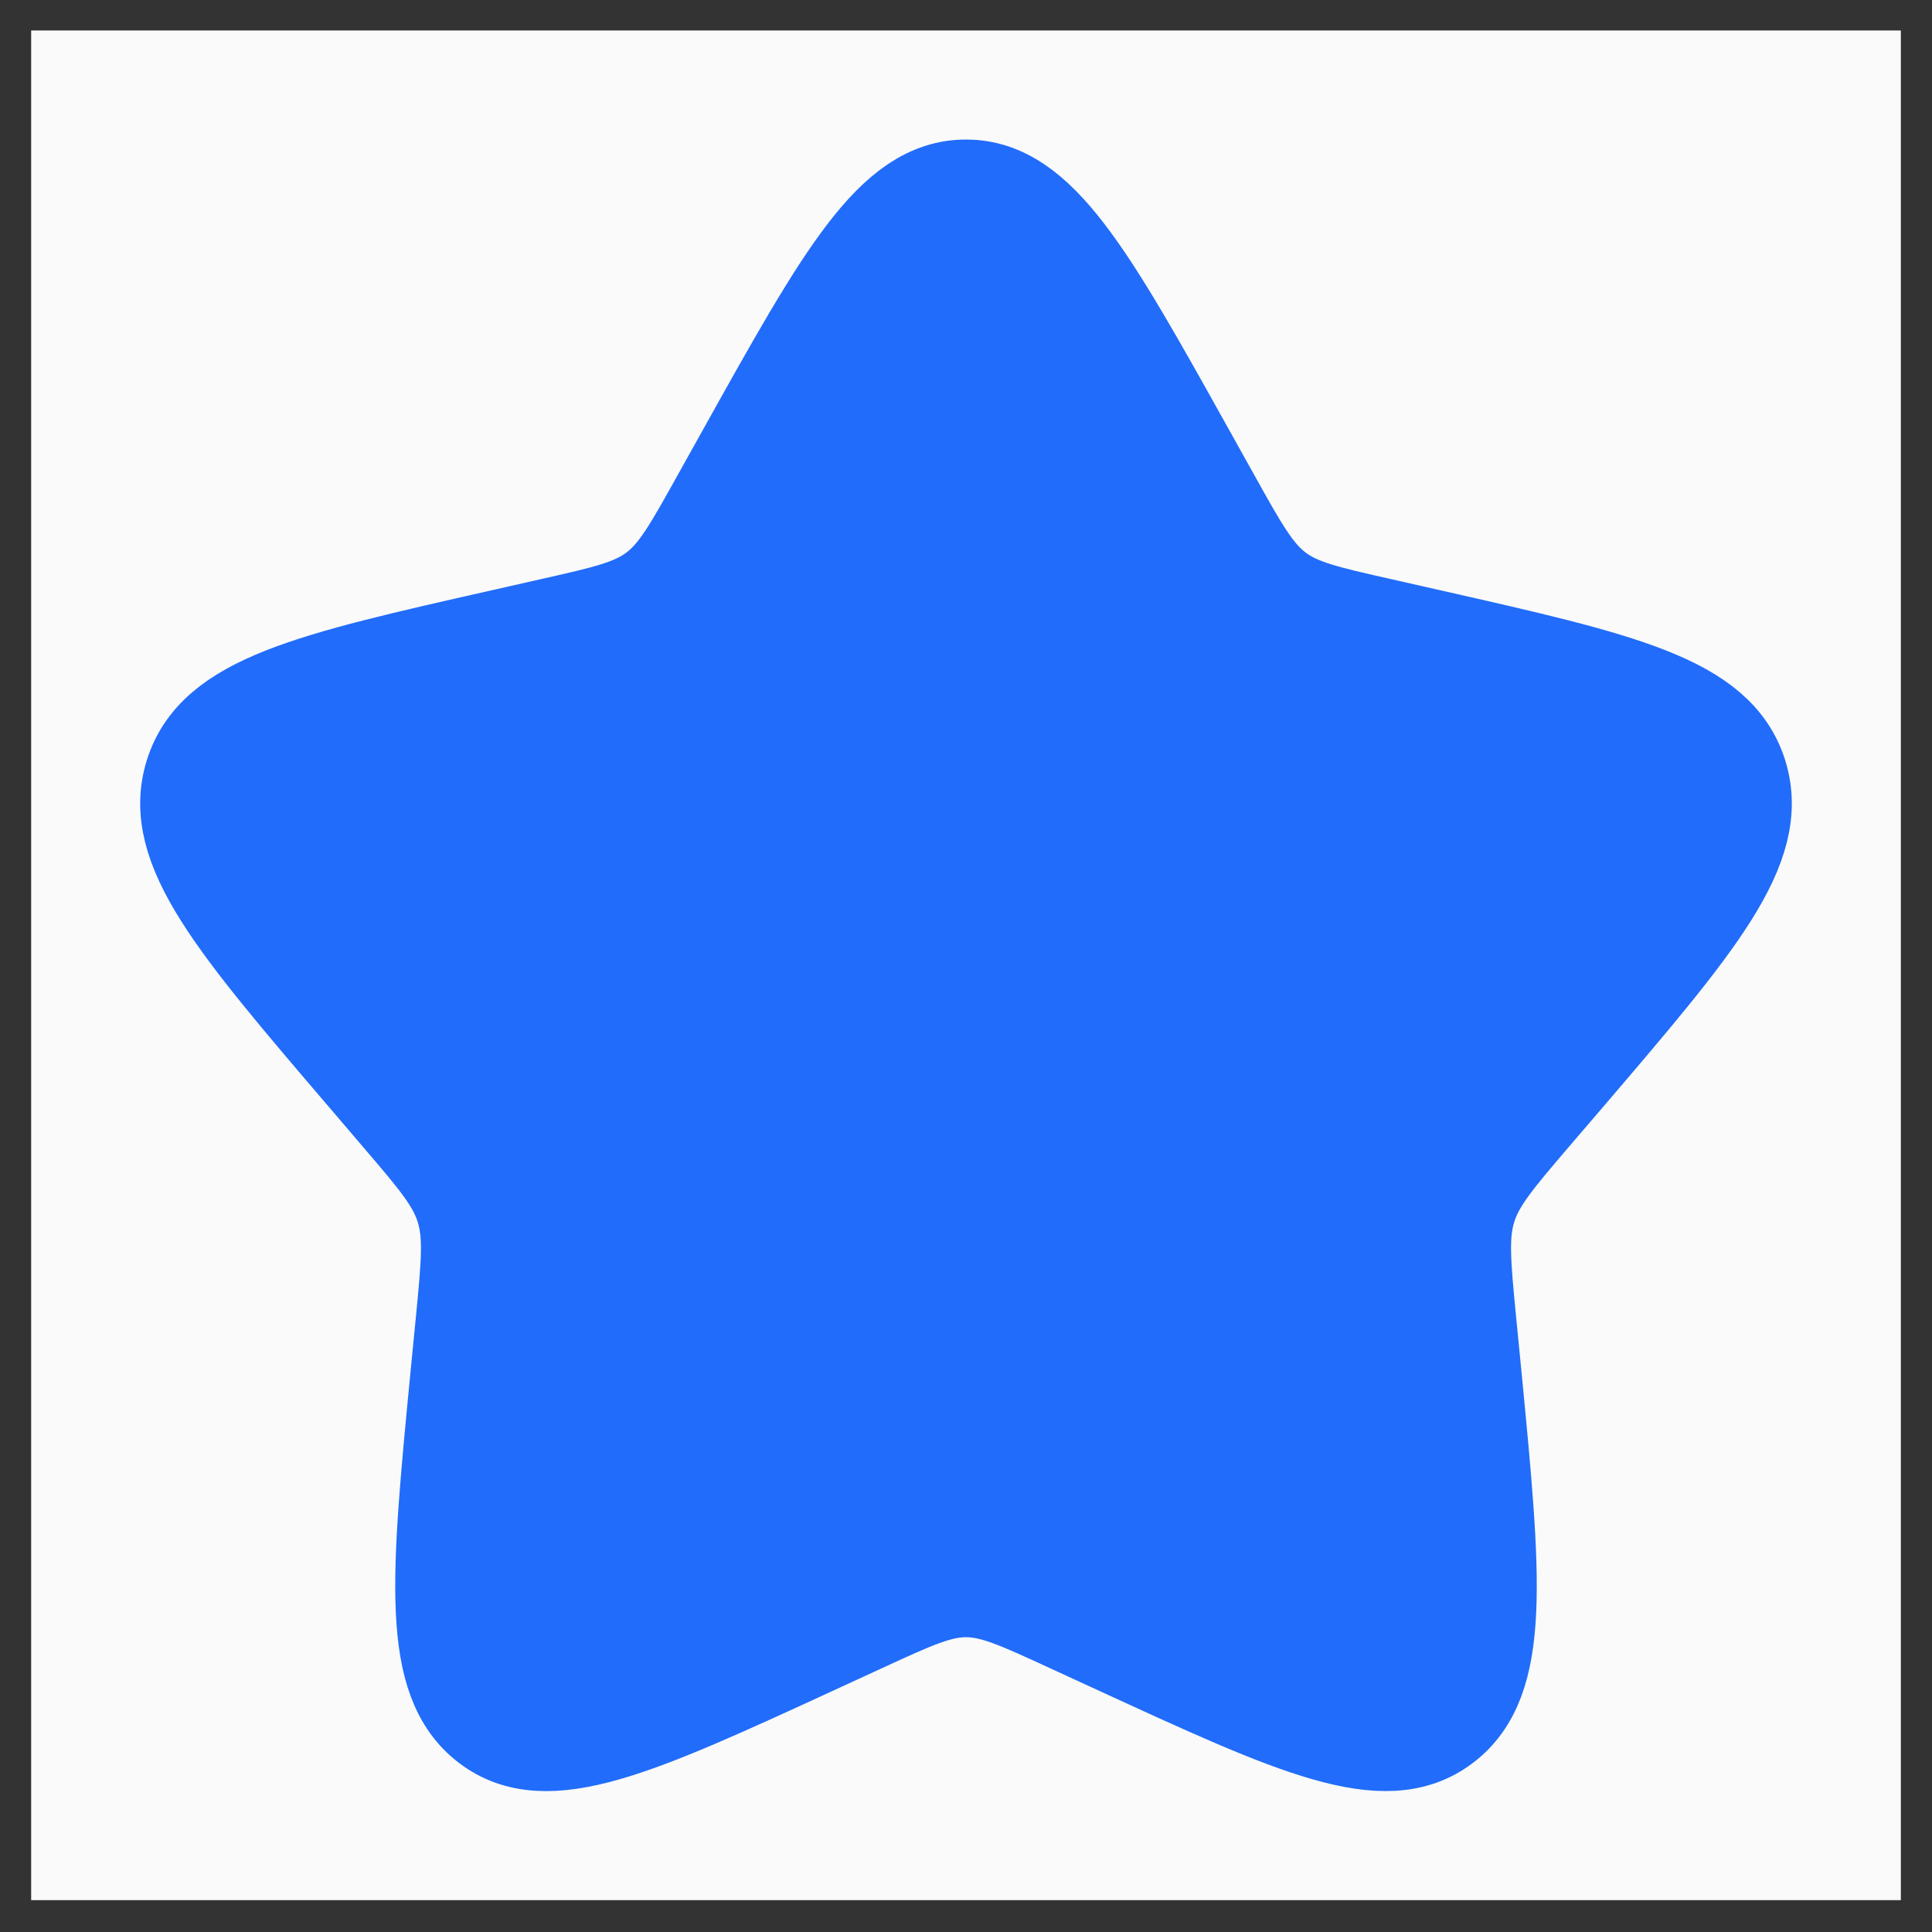 <svg width="31" height="31" viewBox="0 0 31 31" fill="none" xmlns="http://www.w3.org/2000/svg">
<rect x="0" y="0" width="31" height="31" fill="#333333" stroke="none"/>
<rect width="30" height="30" transform="translate(0.5 0.489)" fill="#FAFAFA"/>
<path d="M11.941 7.249C13.525 4.409 14.316 2.989 15.5 2.989C16.684 2.989 17.475 4.409 19.059 7.249L19.469 7.984C19.919 8.792 20.144 9.196 20.494 9.462C20.844 9.728 21.281 9.827 22.156 10.024L22.951 10.204C26.026 10.9 27.562 11.248 27.929 12.424C28.294 13.599 27.246 14.825 25.15 17.277L24.607 17.91C24.012 18.607 23.714 18.956 23.58 19.386C23.446 19.817 23.491 20.282 23.581 21.21L23.664 22.057C23.98 25.328 24.139 26.963 23.181 27.689C22.224 28.416 20.784 27.753 17.906 26.428L17.16 26.085C16.342 25.708 15.934 25.52 15.5 25.52C15.066 25.52 14.657 25.708 13.84 26.085L13.095 26.428C10.216 27.753 8.776 28.416 7.82 27.691C6.861 26.963 7.02 25.328 7.336 22.057L7.419 21.212C7.509 20.282 7.554 19.817 7.419 19.387C7.286 18.956 6.987 18.607 6.392 17.912L5.85 17.277C3.754 14.827 2.706 13.601 3.071 12.424C3.436 11.248 4.975 10.899 8.05 10.204L8.845 10.024C9.719 9.827 10.155 9.728 10.506 9.462C10.857 9.196 11.081 8.792 11.531 7.984L11.941 7.249Z" fill="#216CFA" stroke="#216CFA" stroke-width="1.5"/>
</svg>
